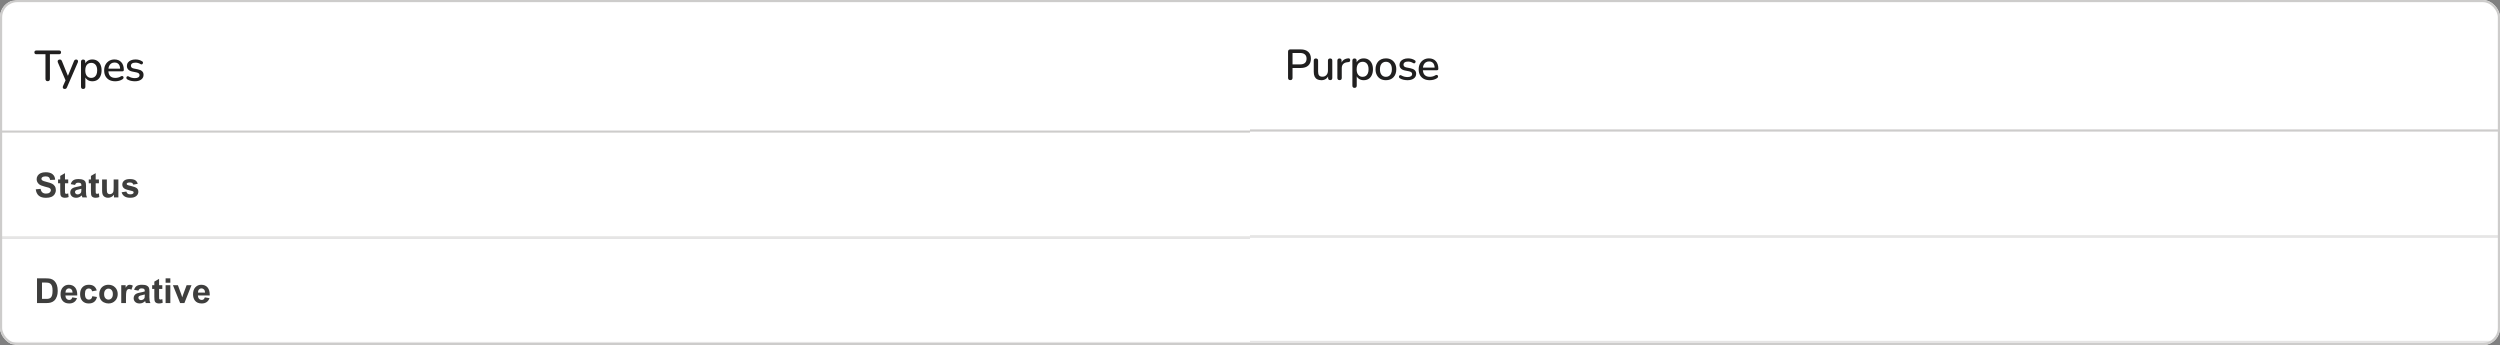 <svg width="1159" height="160" viewBox="0 0 1159 160" fill="none" xmlns="http://www.w3.org/2000/svg">
<rect x="0" y="0" width="1159" height="160" fill="#808080" stroke="none"/>
<g clip-path="url(#clip0_228_25646)">
<rect width="579.5" height="61" transform="translate(0 0.5)" fill="white"/>
<path d="M22.12 37.64C21.787 37.64 21.527 37.547 21.34 37.36C21.167 37.173 21.08 36.913 21.08 36.58V25.14H16.84C16.56 25.14 16.34 25.067 16.18 24.92C16.02 24.76 15.94 24.54 15.94 24.26C15.94 23.98 16.02 23.767 16.18 23.62C16.34 23.473 16.56 23.4 16.84 23.4H27.38C27.673 23.4 27.9 23.473 28.06 23.62C28.22 23.767 28.3 23.98 28.3 24.26C28.3 24.54 28.22 24.76 28.06 24.92C27.9 25.067 27.673 25.14 27.38 25.14H23.14V36.58C23.14 36.913 23.053 37.173 22.88 37.36C22.72 37.547 22.467 37.64 22.12 37.64ZM29.962 41.24C29.722 41.24 29.522 41.173 29.362 41.04C29.215 40.92 29.129 40.753 29.102 40.54C29.089 40.34 29.129 40.12 29.222 39.88L30.582 36.82V37.68L26.842 28.98C26.749 28.74 26.715 28.513 26.742 28.3C26.769 28.087 26.869 27.92 27.042 27.8C27.215 27.667 27.449 27.6 27.742 27.6C27.995 27.6 28.195 27.66 28.342 27.78C28.489 27.9 28.622 28.107 28.742 28.4L31.762 35.86H31.202L34.262 28.4C34.382 28.093 34.522 27.887 34.682 27.78C34.842 27.66 35.062 27.6 35.342 27.6C35.582 27.6 35.769 27.667 35.902 27.8C36.049 27.92 36.136 28.087 36.162 28.3C36.202 28.5 36.169 28.72 36.062 28.96L31.062 40.46C30.929 40.767 30.776 40.973 30.602 41.08C30.442 41.187 30.229 41.24 29.962 41.24ZM38.553 41.24C38.233 41.24 37.986 41.153 37.813 40.98C37.639 40.807 37.553 40.553 37.553 40.22V28.62C37.553 28.287 37.639 28.033 37.813 27.86C37.986 27.687 38.226 27.6 38.533 27.6C38.853 27.6 39.099 27.687 39.273 27.86C39.446 28.033 39.533 28.287 39.533 28.62V30.36L39.313 29.94C39.526 29.22 39.946 28.647 40.573 28.22C41.2 27.78 41.94 27.56 42.793 27.56C43.66 27.56 44.413 27.767 45.053 28.18C45.706 28.593 46.206 29.173 46.553 29.92C46.913 30.667 47.093 31.567 47.093 32.62C47.093 33.647 46.913 34.547 46.553 35.32C46.206 36.08 45.713 36.667 45.073 37.08C44.433 37.48 43.673 37.68 42.793 37.68C41.953 37.68 41.219 37.467 40.593 37.04C39.966 36.613 39.546 36.047 39.333 35.34H39.573V40.22C39.573 40.553 39.48 40.807 39.293 40.98C39.12 41.153 38.873 41.24 38.553 41.24ZM42.293 36.12C42.853 36.12 43.34 35.987 43.753 35.72C44.166 35.453 44.486 35.06 44.713 34.54C44.94 34.02 45.053 33.38 45.053 32.62C45.053 31.473 44.8 30.607 44.293 30.02C43.8 29.433 43.133 29.14 42.293 29.14C41.746 29.14 41.26 29.273 40.833 29.54C40.419 29.793 40.099 30.18 39.873 30.7C39.646 31.22 39.533 31.86 39.533 32.62C39.533 33.753 39.786 34.62 40.293 35.22C40.8 35.82 41.466 36.12 42.293 36.12ZM53.449 37.68C52.383 37.68 51.463 37.48 50.689 37.08C49.929 36.667 49.336 36.087 48.909 35.34C48.496 34.58 48.289 33.68 48.289 32.64C48.289 31.627 48.496 30.74 48.909 29.98C49.323 29.22 49.889 28.627 50.609 28.2C51.329 27.773 52.149 27.56 53.069 27.56C53.749 27.56 54.356 27.673 54.889 27.9C55.423 28.113 55.876 28.433 56.249 28.86C56.636 29.273 56.923 29.78 57.109 30.38C57.309 30.98 57.409 31.653 57.409 32.4C57.409 32.627 57.343 32.8 57.209 32.92C57.076 33.027 56.876 33.08 56.609 33.08H49.889V31.84H56.049L55.709 32.12C55.709 31.453 55.609 30.887 55.409 30.42C55.223 29.953 54.936 29.6 54.549 29.36C54.176 29.107 53.709 28.98 53.149 28.98C52.523 28.98 51.989 29.127 51.549 29.42C51.123 29.713 50.796 30.12 50.569 30.64C50.343 31.16 50.229 31.767 50.229 32.46V32.58C50.229 33.753 50.503 34.64 51.049 35.24C51.609 35.827 52.416 36.12 53.469 36.12C53.869 36.12 54.289 36.067 54.729 35.96C55.183 35.853 55.609 35.673 56.009 35.42C56.236 35.287 56.436 35.227 56.609 35.24C56.796 35.253 56.943 35.313 57.049 35.42C57.169 35.527 57.243 35.66 57.269 35.82C57.296 35.98 57.269 36.147 57.189 36.32C57.109 36.48 56.969 36.627 56.769 36.76C56.316 37.067 55.789 37.3 55.189 37.46C54.589 37.607 54.009 37.68 53.449 37.68ZM62.531 37.68C61.945 37.68 61.338 37.613 60.711 37.48C60.098 37.347 59.531 37.12 59.011 36.8C58.838 36.68 58.718 36.547 58.651 36.4C58.585 36.253 58.558 36.107 58.571 35.96C58.598 35.8 58.658 35.667 58.751 35.56C58.858 35.44 58.985 35.367 59.131 35.34C59.291 35.313 59.458 35.347 59.631 35.44C60.151 35.733 60.651 35.94 61.131 36.06C61.611 36.167 62.085 36.22 62.551 36.22C63.258 36.22 63.791 36.093 64.151 35.84C64.511 35.587 64.691 35.247 64.691 34.82C64.691 34.473 64.571 34.207 64.331 34.02C64.091 33.82 63.731 33.667 63.251 33.56L61.351 33.18C60.525 33.007 59.898 32.7 59.471 32.26C59.045 31.82 58.831 31.26 58.831 30.58C58.831 29.967 58.998 29.433 59.331 28.98C59.665 28.527 60.131 28.18 60.731 27.94C61.331 27.687 62.025 27.56 62.811 27.56C63.398 27.56 63.951 27.633 64.471 27.78C64.991 27.927 65.471 28.147 65.911 28.44C66.085 28.533 66.198 28.66 66.251 28.82C66.305 28.967 66.311 29.113 66.271 29.26C66.245 29.407 66.178 29.54 66.071 29.66C65.965 29.767 65.831 29.833 65.671 29.86C65.525 29.873 65.358 29.833 65.171 29.74C64.771 29.487 64.371 29.307 63.971 29.2C63.585 29.093 63.198 29.04 62.811 29.04C62.105 29.04 61.571 29.173 61.211 29.44C60.865 29.693 60.691 30.04 60.691 30.48C60.691 30.813 60.798 31.087 61.011 31.3C61.225 31.513 61.558 31.667 62.011 31.76L63.911 32.14C64.778 32.313 65.431 32.607 65.871 33.02C66.325 33.433 66.551 33.993 66.551 34.7C66.551 35.62 66.185 36.347 65.451 36.88C64.718 37.413 63.745 37.68 62.531 37.68Z" fill="#201F1F"/>
<path d="M0 61H579.5" stroke="#CDCCCB"/>
<rect width="579.5" height="49" transform="translate(0 61.5)" fill="white"/>
<path d="M16.578 87.773L18.828 87.555C18.963 88.31 19.237 88.865 19.648 89.219C20.065 89.573 20.625 89.75 21.328 89.75C22.073 89.75 22.633 89.594 23.008 89.281C23.388 88.963 23.578 88.594 23.578 88.172C23.578 87.901 23.497 87.672 23.336 87.484C23.18 87.292 22.904 87.125 22.508 86.984C22.237 86.891 21.62 86.724 20.656 86.484C19.417 86.177 18.547 85.799 18.047 85.352C17.344 84.721 16.992 83.953 16.992 83.047C16.992 82.463 17.156 81.919 17.484 81.414C17.818 80.904 18.294 80.516 18.914 80.25C19.539 79.984 20.292 79.852 21.172 79.852C22.609 79.852 23.69 80.167 24.414 80.797C25.143 81.427 25.526 82.268 25.562 83.32L23.25 83.422C23.151 82.833 22.938 82.412 22.609 82.156C22.287 81.896 21.799 81.766 21.148 81.766C20.477 81.766 19.951 81.904 19.57 82.18C19.326 82.357 19.203 82.594 19.203 82.891C19.203 83.162 19.318 83.393 19.547 83.586C19.838 83.831 20.547 84.086 21.672 84.352C22.797 84.617 23.628 84.893 24.164 85.18C24.706 85.461 25.128 85.849 25.43 86.344C25.737 86.833 25.891 87.44 25.891 88.164C25.891 88.82 25.708 89.435 25.344 90.008C24.979 90.581 24.463 91.008 23.797 91.289C23.13 91.565 22.299 91.703 21.305 91.703C19.857 91.703 18.745 91.37 17.969 90.703C17.193 90.031 16.729 89.055 16.578 87.773ZM31.625 83.203V84.953H30.125V88.297C30.125 88.974 30.138 89.37 30.164 89.484C30.195 89.594 30.26 89.685 30.359 89.758C30.463 89.831 30.588 89.867 30.734 89.867C30.938 89.867 31.232 89.797 31.617 89.656L31.805 91.359C31.294 91.578 30.716 91.688 30.07 91.688C29.674 91.688 29.318 91.622 29 91.492C28.682 91.357 28.448 91.185 28.297 90.977C28.151 90.763 28.049 90.477 27.992 90.117C27.945 89.862 27.922 89.346 27.922 88.57V84.953H26.914V83.203H27.922V81.555L30.125 80.273V83.203H31.625ZM34.789 85.734L32.797 85.375C33.021 84.573 33.406 83.979 33.953 83.594C34.5 83.208 35.312 83.016 36.391 83.016C37.37 83.016 38.099 83.133 38.578 83.367C39.057 83.596 39.393 83.891 39.586 84.25C39.784 84.604 39.883 85.258 39.883 86.211L39.859 88.773C39.859 89.503 39.893 90.042 39.961 90.391C40.034 90.734 40.167 91.104 40.359 91.5H38.188C38.13 91.354 38.06 91.138 37.977 90.852C37.94 90.721 37.914 90.635 37.898 90.594C37.523 90.958 37.122 91.232 36.695 91.414C36.268 91.596 35.812 91.688 35.328 91.688C34.474 91.688 33.8 91.456 33.305 90.992C32.815 90.529 32.57 89.943 32.57 89.234C32.57 88.766 32.682 88.349 32.906 87.984C33.13 87.615 33.443 87.333 33.844 87.141C34.25 86.943 34.833 86.771 35.594 86.625C36.62 86.432 37.331 86.253 37.727 86.086V85.867C37.727 85.445 37.622 85.146 37.414 84.969C37.206 84.787 36.812 84.695 36.234 84.695C35.844 84.695 35.539 84.773 35.32 84.93C35.102 85.081 34.925 85.349 34.789 85.734ZM37.727 87.516C37.445 87.609 37 87.721 36.391 87.852C35.781 87.982 35.383 88.109 35.195 88.234C34.909 88.438 34.766 88.695 34.766 89.008C34.766 89.315 34.88 89.581 35.109 89.805C35.339 90.029 35.63 90.141 35.984 90.141C36.38 90.141 36.758 90.01 37.117 89.75C37.383 89.552 37.557 89.31 37.641 89.023C37.698 88.836 37.727 88.479 37.727 87.953V87.516ZM45.859 83.203V84.953H44.359V88.297C44.359 88.974 44.372 89.37 44.398 89.484C44.43 89.594 44.495 89.685 44.594 89.758C44.698 89.831 44.823 89.867 44.969 89.867C45.172 89.867 45.466 89.797 45.852 89.656L46.039 91.359C45.529 91.578 44.95 91.688 44.305 91.688C43.909 91.688 43.552 91.622 43.234 91.492C42.917 91.357 42.682 91.185 42.531 90.977C42.385 90.763 42.284 90.477 42.227 90.117C42.18 89.862 42.156 89.346 42.156 88.57V84.953H41.148V83.203H42.156V81.555L44.359 80.273V83.203H45.859ZM52.844 91.5V90.258C52.542 90.701 52.143 91.049 51.648 91.305C51.159 91.56 50.641 91.688 50.094 91.688C49.536 91.688 49.036 91.565 48.594 91.32C48.151 91.076 47.831 90.732 47.633 90.289C47.435 89.846 47.336 89.234 47.336 88.453V83.203H49.531V87.016C49.531 88.182 49.57 88.898 49.648 89.164C49.732 89.424 49.88 89.633 50.094 89.789C50.307 89.94 50.578 90.016 50.906 90.016C51.281 90.016 51.617 89.914 51.914 89.711C52.211 89.503 52.414 89.247 52.523 88.945C52.633 88.638 52.688 87.891 52.688 86.703V83.203H54.883V91.5H52.844ZM56.391 89.133L58.594 88.797C58.688 89.224 58.878 89.549 59.164 89.773C59.45 89.992 59.852 90.102 60.367 90.102C60.935 90.102 61.362 89.997 61.648 89.789C61.841 89.643 61.938 89.448 61.938 89.203C61.938 89.037 61.885 88.898 61.781 88.789C61.672 88.685 61.427 88.588 61.047 88.5C59.276 88.109 58.154 87.753 57.68 87.43C57.023 86.982 56.695 86.359 56.695 85.562C56.695 84.844 56.979 84.24 57.547 83.75C58.115 83.26 58.995 83.016 60.188 83.016C61.323 83.016 62.167 83.201 62.719 83.57C63.271 83.94 63.651 84.487 63.859 85.211L61.789 85.594C61.7 85.271 61.531 85.023 61.281 84.852C61.036 84.68 60.685 84.594 60.227 84.594C59.648 84.594 59.234 84.674 58.984 84.836C58.818 84.951 58.734 85.099 58.734 85.281C58.734 85.438 58.807 85.57 58.953 85.68C59.151 85.826 59.833 86.031 61 86.297C62.172 86.562 62.99 86.888 63.453 87.273C63.911 87.664 64.141 88.208 64.141 88.906C64.141 89.667 63.823 90.32 63.188 90.867C62.552 91.414 61.612 91.688 60.367 91.688C59.237 91.688 58.341 91.458 57.68 91C57.023 90.542 56.594 89.919 56.391 89.133Z" fill="#3E3E3D"/>
<g opacity="0.5">
<path d="M0 110H579.5" stroke="#CDCCCB"/>
</g>
<rect width="579.5" height="49" transform="translate(0 110.5)" fill="white"/>
<path d="M17.156 129.047H21.383C22.336 129.047 23.062 129.12 23.562 129.266C24.234 129.464 24.81 129.815 25.289 130.32C25.768 130.826 26.133 131.445 26.383 132.18C26.633 132.909 26.758 133.81 26.758 134.883C26.758 135.826 26.641 136.638 26.406 137.32C26.12 138.154 25.711 138.828 25.18 139.344C24.779 139.734 24.237 140.039 23.555 140.258C23.044 140.419 22.362 140.5 21.508 140.5H17.156V129.047ZM19.469 130.984V138.57H21.195C21.841 138.57 22.307 138.534 22.594 138.461C22.969 138.367 23.279 138.208 23.523 137.984C23.773 137.76 23.977 137.393 24.133 136.883C24.289 136.367 24.367 135.667 24.367 134.781C24.367 133.896 24.289 133.216 24.133 132.742C23.977 132.268 23.758 131.898 23.477 131.633C23.195 131.367 22.838 131.188 22.406 131.094C22.083 131.021 21.451 130.984 20.508 130.984H19.469ZM33.516 137.859L35.703 138.227C35.422 139.029 34.977 139.641 34.367 140.062C33.763 140.479 33.005 140.688 32.094 140.688C30.651 140.688 29.583 140.216 28.891 139.273C28.344 138.518 28.07 137.565 28.07 136.414C28.07 135.039 28.43 133.964 29.148 133.188C29.867 132.406 30.776 132.016 31.875 132.016C33.109 132.016 34.083 132.424 34.797 133.242C35.51 134.055 35.852 135.302 35.82 136.984H30.32C30.336 137.635 30.513 138.143 30.852 138.508C31.19 138.867 31.612 139.047 32.117 139.047C32.461 139.047 32.75 138.953 32.984 138.766C33.219 138.578 33.396 138.276 33.516 137.859ZM33.641 135.641C33.625 135.005 33.461 134.523 33.148 134.195C32.836 133.862 32.456 133.695 32.008 133.695C31.529 133.695 31.133 133.87 30.82 134.219C30.508 134.568 30.354 135.042 30.359 135.641H33.641ZM44.852 134.656L42.688 135.047C42.615 134.615 42.448 134.289 42.188 134.07C41.932 133.852 41.599 133.742 41.188 133.742C40.641 133.742 40.203 133.932 39.875 134.312C39.552 134.688 39.391 135.318 39.391 136.203C39.391 137.188 39.555 137.883 39.883 138.289C40.216 138.695 40.661 138.898 41.219 138.898C41.635 138.898 41.977 138.781 42.242 138.547C42.508 138.307 42.695 137.898 42.805 137.32L44.961 137.688C44.737 138.677 44.307 139.424 43.672 139.93C43.036 140.435 42.185 140.688 41.117 140.688C39.904 140.688 38.935 140.305 38.211 139.539C37.492 138.773 37.133 137.714 37.133 136.359C37.133 134.99 37.495 133.924 38.219 133.164C38.943 132.398 39.922 132.016 41.156 132.016C42.167 132.016 42.969 132.234 43.562 132.672C44.161 133.104 44.591 133.766 44.852 134.656ZM46.016 136.234C46.016 135.505 46.195 134.799 46.555 134.117C46.914 133.435 47.422 132.914 48.078 132.555C48.74 132.195 49.477 132.016 50.289 132.016C51.544 132.016 52.573 132.424 53.375 133.242C54.177 134.055 54.578 135.083 54.578 136.328C54.578 137.583 54.172 138.625 53.359 139.453C52.552 140.276 51.534 140.688 50.305 140.688C49.544 140.688 48.818 140.516 48.125 140.172C47.438 139.828 46.914 139.326 46.555 138.664C46.195 137.997 46.016 137.188 46.016 136.234ZM48.266 136.352C48.266 137.174 48.461 137.805 48.852 138.242C49.242 138.68 49.724 138.898 50.297 138.898C50.87 138.898 51.349 138.68 51.734 138.242C52.125 137.805 52.32 137.169 52.32 136.336C52.32 135.523 52.125 134.898 51.734 134.461C51.349 134.023 50.87 133.805 50.297 133.805C49.724 133.805 49.242 134.023 48.852 134.461C48.461 134.898 48.266 135.529 48.266 136.352ZM58.406 140.5H56.211V132.203H58.25V133.383C58.599 132.826 58.911 132.458 59.188 132.281C59.469 132.104 59.786 132.016 60.141 132.016C60.641 132.016 61.122 132.154 61.586 132.43L60.906 134.344C60.536 134.104 60.193 133.984 59.875 133.984C59.568 133.984 59.307 134.07 59.094 134.242C58.88 134.409 58.711 134.714 58.586 135.156C58.466 135.599 58.406 136.526 58.406 137.938V140.5ZM64.18 134.734L62.188 134.375C62.411 133.573 62.797 132.979 63.344 132.594C63.891 132.208 64.703 132.016 65.781 132.016C66.76 132.016 67.49 132.133 67.969 132.367C68.448 132.596 68.784 132.891 68.977 133.25C69.174 133.604 69.273 134.258 69.273 135.211L69.25 137.773C69.25 138.503 69.284 139.042 69.352 139.391C69.424 139.734 69.557 140.104 69.75 140.5H67.578C67.521 140.354 67.451 140.138 67.367 139.852C67.331 139.721 67.305 139.635 67.289 139.594C66.914 139.958 66.513 140.232 66.086 140.414C65.659 140.596 65.203 140.688 64.719 140.688C63.865 140.688 63.19 140.456 62.695 139.992C62.206 139.529 61.961 138.943 61.961 138.234C61.961 137.766 62.073 137.349 62.297 136.984C62.521 136.615 62.833 136.333 63.234 136.141C63.641 135.943 64.224 135.771 64.984 135.625C66.01 135.432 66.721 135.253 67.117 135.086V134.867C67.117 134.445 67.013 134.146 66.805 133.969C66.596 133.786 66.203 133.695 65.625 133.695C65.234 133.695 64.93 133.773 64.711 133.93C64.492 134.081 64.315 134.349 64.18 134.734ZM67.117 136.516C66.836 136.609 66.391 136.721 65.781 136.852C65.172 136.982 64.773 137.109 64.586 137.234C64.299 137.438 64.156 137.695 64.156 138.008C64.156 138.315 64.271 138.581 64.5 138.805C64.729 139.029 65.021 139.141 65.375 139.141C65.771 139.141 66.148 139.01 66.508 138.75C66.773 138.552 66.948 138.31 67.031 138.023C67.088 137.836 67.117 137.479 67.117 136.953V136.516ZM75.25 132.203V133.953H73.75V137.297C73.75 137.974 73.763 138.37 73.789 138.484C73.82 138.594 73.885 138.685 73.984 138.758C74.088 138.831 74.213 138.867 74.359 138.867C74.562 138.867 74.857 138.797 75.242 138.656L75.43 140.359C74.919 140.578 74.341 140.688 73.695 140.688C73.299 140.688 72.943 140.622 72.625 140.492C72.307 140.357 72.073 140.185 71.922 139.977C71.776 139.763 71.674 139.477 71.617 139.117C71.57 138.862 71.547 138.346 71.547 137.57V133.953H70.539V132.203H71.547V130.555L73.75 129.273V132.203H75.25ZM76.773 131.078V129.047H78.969V131.078H76.773ZM76.773 140.5V132.203H78.969V140.5H76.773ZM83.508 140.5L80.164 132.203H82.469L84.031 136.438L84.484 137.852C84.604 137.492 84.68 137.255 84.711 137.141C84.784 136.906 84.862 136.672 84.945 136.438L86.523 132.203H88.781L85.484 140.5H83.508ZM94.938 137.859L97.125 138.227C96.844 139.029 96.398 139.641 95.789 140.062C95.185 140.479 94.427 140.688 93.516 140.688C92.073 140.688 91.005 140.216 90.312 139.273C89.766 138.518 89.492 137.565 89.492 136.414C89.492 135.039 89.852 133.964 90.57 133.188C91.289 132.406 92.198 132.016 93.297 132.016C94.531 132.016 95.505 132.424 96.219 133.242C96.932 134.055 97.273 135.302 97.242 136.984H91.742C91.758 137.635 91.935 138.143 92.273 138.508C92.612 138.867 93.034 139.047 93.539 139.047C93.883 139.047 94.172 138.953 94.406 138.766C94.641 138.578 94.818 138.276 94.938 137.859ZM95.062 135.641C95.047 135.005 94.883 134.523 94.57 134.195C94.258 133.862 93.878 133.695 93.43 133.695C92.951 133.695 92.555 133.87 92.242 134.219C91.93 134.568 91.776 135.042 91.781 135.641H95.062Z" fill="#3E3E3D"/>
<g opacity="0.5">
<path d="M0 159H579.5" stroke="#CDCCCB"/>
</g>
<rect width="579.5" height="61" transform="translate(579.5)" fill="white"/>
<path d="M598.18 37.14C597.847 37.14 597.587 37.047 597.4 36.86C597.227 36.673 597.14 36.413 597.14 36.08V23.96C597.14 23.613 597.233 23.353 597.42 23.18C597.607 22.993 597.867 22.9 598.2 22.9H602.98C604.5 22.9 605.673 23.28 606.5 24.04C607.327 24.787 607.74 25.84 607.74 27.2C607.74 28.573 607.327 29.64 606.5 30.4C605.673 31.147 604.5 31.52 602.98 31.52H599.22V36.08C599.22 36.413 599.133 36.673 598.96 36.86C598.787 37.047 598.527 37.14 598.18 37.14ZM599.22 29.86H602.68C603.68 29.86 604.433 29.64 604.94 29.2C605.46 28.747 605.72 28.08 605.72 27.2C605.72 26.333 605.46 25.68 604.94 25.24C604.433 24.787 603.68 24.56 602.68 24.56H599.22V29.86ZM612.595 37.18C611.809 37.18 611.149 37.033 610.615 36.74C610.095 36.447 609.702 36.013 609.435 35.44C609.182 34.853 609.055 34.12 609.055 33.24V28.12C609.055 27.773 609.142 27.52 609.315 27.36C609.489 27.187 609.735 27.1 610.055 27.1C610.375 27.1 610.622 27.187 610.795 27.36C610.982 27.52 611.075 27.773 611.075 28.12V33.26C611.075 34.047 611.235 34.627 611.555 35C611.875 35.373 612.382 35.56 613.075 35.56C613.835 35.56 614.449 35.307 614.915 34.8C615.395 34.28 615.635 33.6 615.635 32.76V28.12C615.635 27.773 615.722 27.52 615.895 27.36C616.069 27.187 616.322 27.1 616.655 27.1C616.975 27.1 617.222 27.187 617.395 27.36C617.569 27.52 617.655 27.773 617.655 28.12V36.12C617.655 36.8 617.329 37.14 616.675 37.14C616.369 37.14 616.129 37.053 615.955 36.88C615.782 36.693 615.695 36.44 615.695 36.12V34.42L615.955 34.86C615.689 35.607 615.262 36.18 614.675 36.58C614.089 36.98 613.395 37.18 612.595 37.18ZM621.022 37.14C620.689 37.14 620.435 37.053 620.262 36.88C620.089 36.693 620.002 36.44 620.002 36.12V28.12C620.002 27.787 620.089 27.533 620.262 27.36C620.435 27.187 620.675 27.1 620.982 27.1C621.302 27.1 621.542 27.187 621.702 27.36C621.875 27.533 621.962 27.787 621.962 28.12V29.58H621.762C621.975 28.78 622.369 28.173 622.942 27.76C623.515 27.347 624.249 27.107 625.142 27.04C625.382 27.027 625.569 27.087 625.702 27.22C625.849 27.353 625.929 27.56 625.942 27.84C625.969 28.12 625.909 28.347 625.762 28.52C625.615 28.68 625.389 28.773 625.082 28.8L624.702 28.84C623.835 28.92 623.175 29.193 622.722 29.66C622.269 30.127 622.042 30.767 622.042 31.58V36.12C622.042 36.44 621.955 36.693 621.782 36.88C621.622 37.053 621.369 37.14 621.022 37.14ZM627.963 40.74C627.643 40.74 627.396 40.653 627.223 40.48C627.05 40.307 626.963 40.053 626.963 39.72V28.12C626.963 27.787 627.05 27.533 627.223 27.36C627.396 27.187 627.636 27.1 627.943 27.1C628.263 27.1 628.51 27.187 628.683 27.36C628.856 27.533 628.943 27.787 628.943 28.12V29.86L628.723 29.44C628.936 28.72 629.356 28.147 629.983 27.72C630.61 27.28 631.35 27.06 632.203 27.06C633.07 27.06 633.823 27.267 634.463 27.68C635.116 28.093 635.616 28.673 635.963 29.42C636.323 30.167 636.503 31.067 636.503 32.12C636.503 33.147 636.323 34.047 635.963 34.82C635.616 35.58 635.123 36.167 634.483 36.58C633.843 36.98 633.083 37.18 632.203 37.18C631.363 37.18 630.63 36.967 630.003 36.54C629.376 36.113 628.956 35.547 628.743 34.84H628.983V39.72C628.983 40.053 628.89 40.307 628.703 40.48C628.53 40.653 628.283 40.74 627.963 40.74ZM631.703 35.62C632.263 35.62 632.75 35.487 633.163 35.22C633.576 34.953 633.896 34.56 634.123 34.04C634.35 33.52 634.463 32.88 634.463 32.12C634.463 30.973 634.21 30.107 633.703 29.52C633.21 28.933 632.543 28.64 631.703 28.64C631.156 28.64 630.67 28.773 630.243 29.04C629.83 29.293 629.51 29.68 629.283 30.2C629.056 30.72 628.943 31.36 628.943 32.12C628.943 33.253 629.196 34.12 629.703 34.72C630.21 35.32 630.876 35.62 631.703 35.62ZM642.519 37.18C641.533 37.18 640.679 36.973 639.959 36.56C639.253 36.147 638.699 35.56 638.299 34.8C637.899 34.04 637.699 33.147 637.699 32.12C637.699 31.333 637.813 30.633 638.039 30.02C638.266 29.407 638.586 28.88 638.999 28.44C639.426 27.987 639.933 27.647 640.519 27.42C641.119 27.18 641.786 27.06 642.519 27.06C643.493 27.06 644.333 27.267 645.039 27.68C645.759 28.093 646.319 28.68 646.719 29.44C647.119 30.187 647.319 31.08 647.319 32.12C647.319 32.893 647.206 33.593 646.979 34.22C646.753 34.847 646.426 35.38 645.999 35.82C645.586 36.26 645.079 36.6 644.479 36.84C643.893 37.067 643.239 37.18 642.519 37.18ZM642.519 35.62C643.066 35.62 643.546 35.487 643.959 35.22C644.373 34.953 644.693 34.56 644.919 34.04C645.159 33.52 645.279 32.88 645.279 32.12C645.279 30.973 645.026 30.107 644.519 29.52C644.013 28.933 643.346 28.64 642.519 28.64C641.959 28.64 641.473 28.773 641.059 29.04C640.646 29.293 640.319 29.68 640.079 30.2C639.853 30.72 639.739 31.36 639.739 32.12C639.739 33.253 639.993 34.12 640.499 34.72C641.006 35.32 641.679 35.62 642.519 35.62ZM652.508 37.18C651.921 37.18 651.315 37.113 650.688 36.98C650.075 36.847 649.508 36.62 648.988 36.3C648.815 36.18 648.695 36.047 648.628 35.9C648.561 35.753 648.535 35.607 648.548 35.46C648.575 35.3 648.635 35.167 648.728 35.06C648.835 34.94 648.961 34.867 649.108 34.84C649.268 34.813 649.435 34.847 649.608 34.94C650.128 35.233 650.628 35.44 651.108 35.56C651.588 35.667 652.061 35.72 652.528 35.72C653.235 35.72 653.768 35.593 654.128 35.34C654.488 35.087 654.668 34.747 654.668 34.32C654.668 33.973 654.548 33.707 654.308 33.52C654.068 33.32 653.708 33.167 653.228 33.06L651.328 32.68C650.501 32.507 649.875 32.2 649.448 31.76C649.021 31.32 648.808 30.76 648.808 30.08C648.808 29.467 648.975 28.933 649.308 28.48C649.641 28.027 650.108 27.68 650.708 27.44C651.308 27.187 652.001 27.06 652.788 27.06C653.375 27.06 653.928 27.133 654.448 27.28C654.968 27.427 655.448 27.647 655.888 27.94C656.061 28.033 656.175 28.16 656.228 28.32C656.281 28.467 656.288 28.613 656.248 28.76C656.221 28.907 656.155 29.04 656.048 29.16C655.941 29.267 655.808 29.333 655.648 29.36C655.501 29.373 655.335 29.333 655.148 29.24C654.748 28.987 654.348 28.807 653.948 28.7C653.561 28.593 653.175 28.54 652.788 28.54C652.081 28.54 651.548 28.673 651.188 28.94C650.841 29.193 650.668 29.54 650.668 29.98C650.668 30.313 650.775 30.587 650.988 30.8C651.201 31.013 651.535 31.167 651.988 31.26L653.888 31.64C654.755 31.813 655.408 32.107 655.848 32.52C656.301 32.933 656.528 33.493 656.528 34.2C656.528 35.12 656.161 35.847 655.428 36.38C654.695 36.913 653.721 37.18 652.508 37.18ZM662.855 37.18C661.789 37.18 660.869 36.98 660.095 36.58C659.335 36.167 658.742 35.587 658.315 34.84C657.902 34.08 657.695 33.18 657.695 32.14C657.695 31.127 657.902 30.24 658.315 29.48C658.729 28.72 659.295 28.127 660.015 27.7C660.735 27.273 661.555 27.06 662.475 27.06C663.155 27.06 663.762 27.173 664.295 27.4C664.829 27.613 665.282 27.933 665.655 28.36C666.042 28.773 666.329 29.28 666.515 29.88C666.715 30.48 666.815 31.153 666.815 31.9C666.815 32.127 666.749 32.3 666.615 32.42C666.482 32.527 666.282 32.58 666.015 32.58H659.295V31.34H665.455L665.115 31.62C665.115 30.953 665.015 30.387 664.815 29.92C664.629 29.453 664.342 29.1 663.955 28.86C663.582 28.607 663.115 28.48 662.555 28.48C661.929 28.48 661.395 28.627 660.955 28.92C660.529 29.213 660.202 29.62 659.975 30.14C659.749 30.66 659.635 31.267 659.635 31.96V32.08C659.635 33.253 659.909 34.14 660.455 34.74C661.015 35.327 661.822 35.62 662.875 35.62C663.275 35.62 663.695 35.567 664.135 35.46C664.589 35.353 665.015 35.173 665.415 34.92C665.642 34.787 665.842 34.727 666.015 34.74C666.202 34.753 666.349 34.813 666.455 34.92C666.575 35.027 666.649 35.16 666.675 35.32C666.702 35.48 666.675 35.647 666.595 35.82C666.515 35.98 666.375 36.127 666.175 36.26C665.722 36.567 665.195 36.8 664.595 36.96C663.995 37.107 663.415 37.18 662.855 37.18Z" fill="#201F1F"/>
<path d="M579.5 60.5H1159" stroke="#CDCCCB"/>
<rect width="579.5" height="49" transform="translate(579.5 61)" fill="white"/>
<g opacity="0.5">
<path d="M579.5 109.5H1159" stroke="#CDCCCB"/>
</g>
<rect width="579.5" height="49" transform="translate(579.5 110)" fill="white"/>
<g opacity="0.5">
<path d="M579.5 158.5H1159" stroke="#CDCCCB"/>
</g>
<rect width="579.5" height="1" transform="translate(579.5 159)" fill="white"/>
<g opacity="0.5">
<path d="M579.5 159.5H1159" stroke="#CDCCCB"/>
</g>
</g>
<rect x="0.5" y="0.5" width="1158" height="159" rx="7.5" stroke="#CDCCCB"/>
<defs>
<clipPath id="clip0_228_25646">
<rect width="1159" height="160" rx="8" fill="white"/>
</clipPath>
</defs>
</svg>
